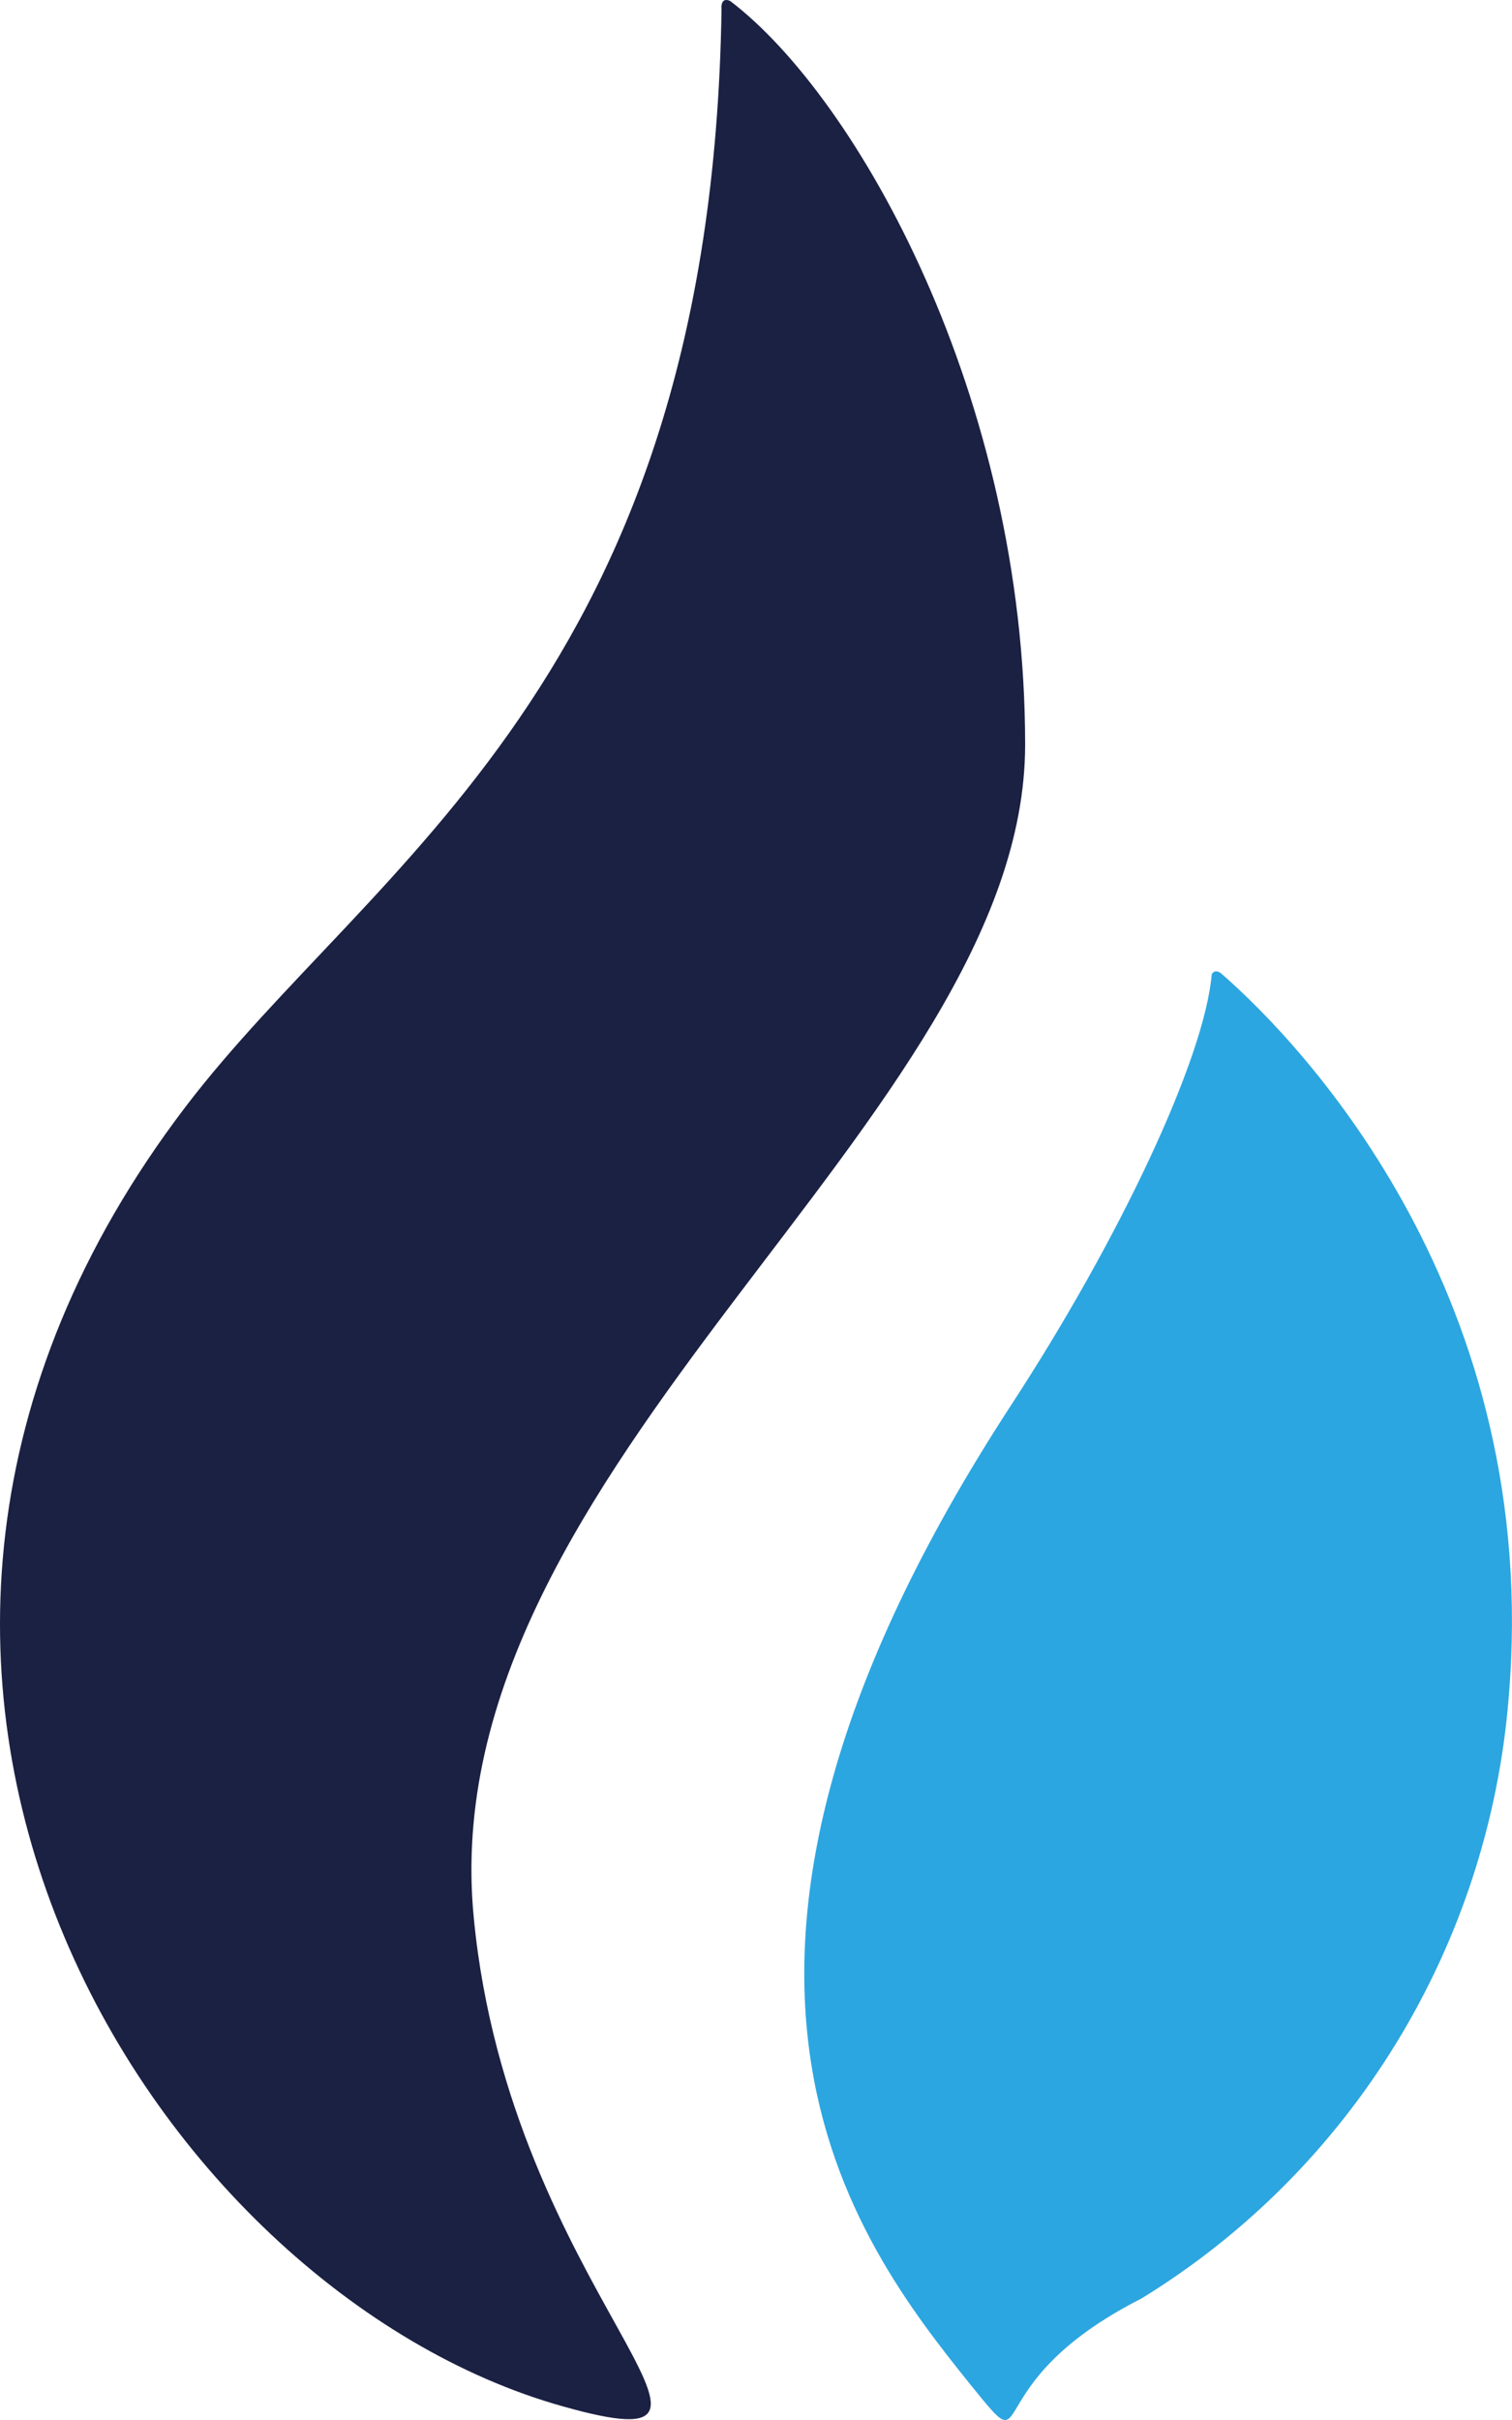 <svg width="20" height="32" viewBox="0 0 20 32" fill="none" xmlns="http://www.w3.org/2000/svg">
<path d="M13.56 9.846C13.56 5.252 11.346 1.298 9.66 0.014C9.66 0.014 9.529 -0.059 9.544 0.128C9.406 9 4.917 11.402 2.452 14.638C-3.239 22.112 2.048 30.307 7.443 31.819C10.45 32.668 6.744 30.318 6.267 25.36C5.681 19.379 13.56 14.807 13.56 9.846Z" fill="#1B2143"></path>
<path d="M16.145 12.865C16.108 12.843 16.061 12.825 16.028 12.884C15.933 13.998 14.808 16.385 13.374 18.581C8.524 26.022 11.288 29.608 12.842 31.539C13.745 32.654 12.842 31.539 15.096 30.395C17.881 28.689 19.691 25.731 19.956 22.451C20.404 17.165 17.262 13.833 16.145 12.865Z" fill="#2CA6E0"></path>
</svg>
